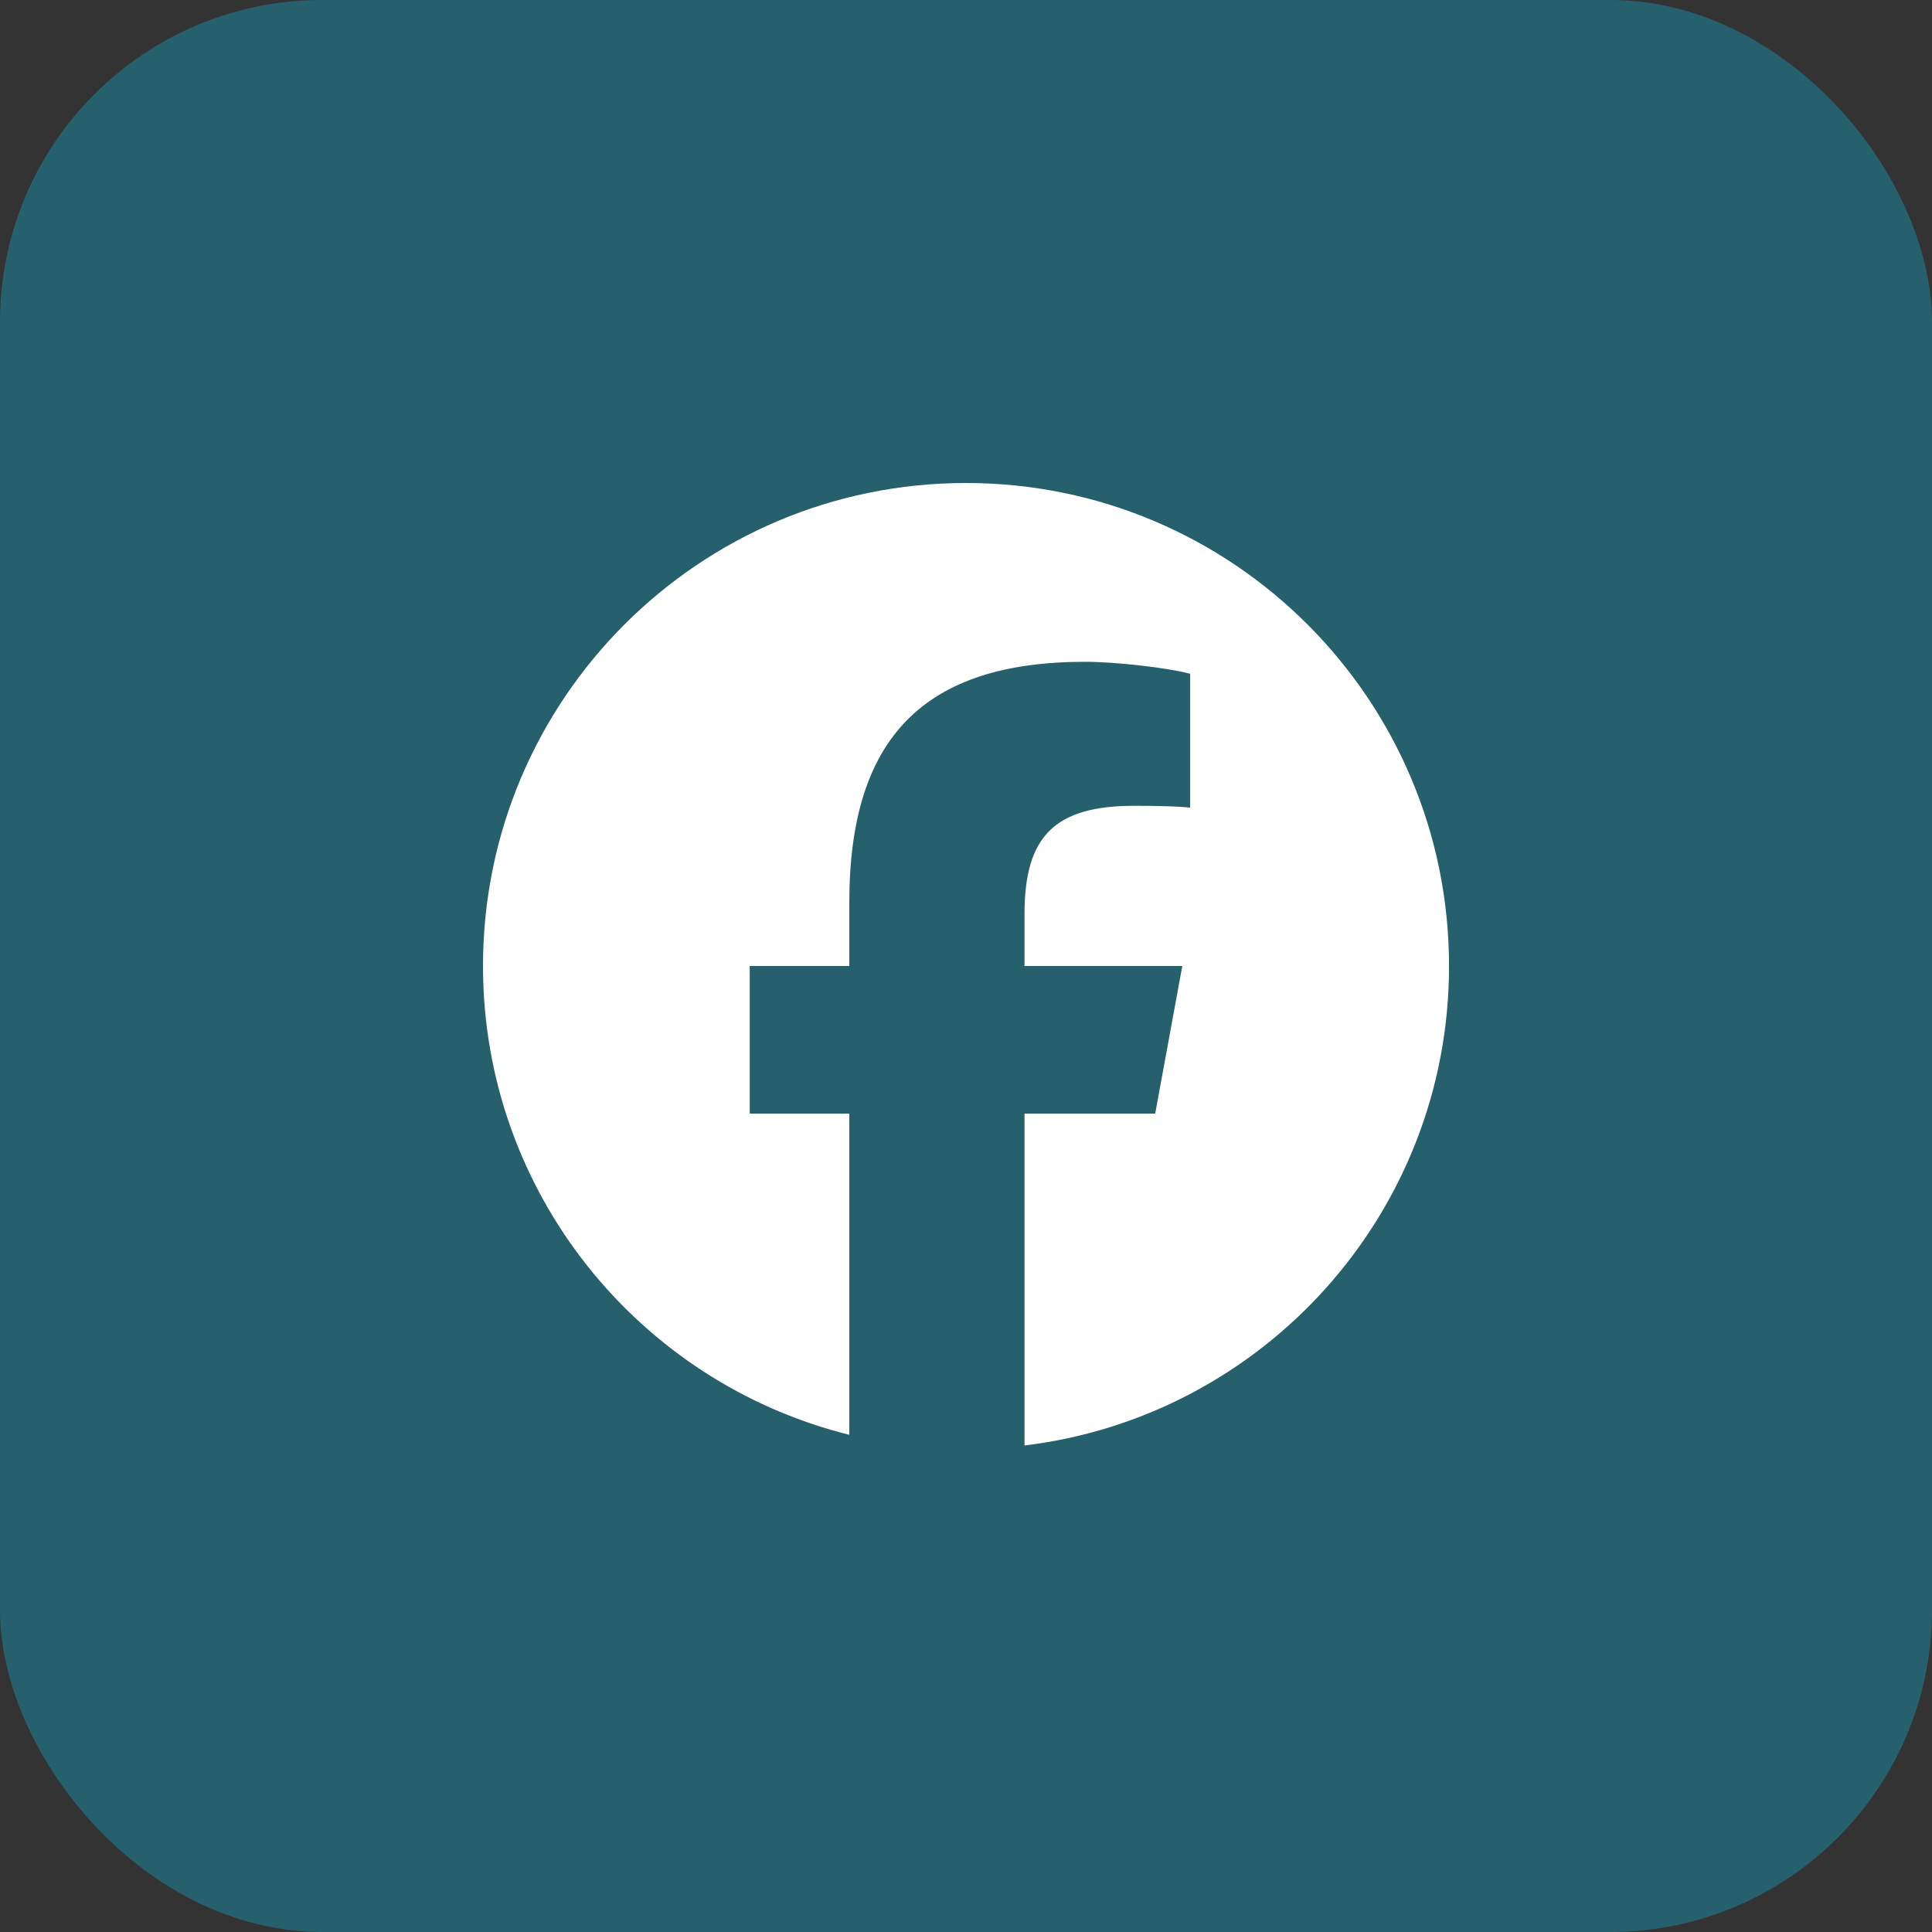 <svg width="48" height="48" viewBox="0 0 48 48" fill="none" xmlns="http://www.w3.org/2000/svg">
<rect x="0" y="0" width="48" height="48" fill="#333333" stroke="none"/>
<rect width="48" height="48" rx="8" fill="#27606D"/>
<g clip-path="url(#clip0_4926_3006)">
<path d="M24 12C17.373 12 12 17.373 12 24C12 29.628 15.875 34.35 21.101 35.647V27.667H18.627V24H21.101V22.42C21.101 18.335 22.95 16.442 26.96 16.442C27.72 16.442 29.032 16.592 29.569 16.741V20.064C29.285 20.035 28.793 20.02 28.182 20.02C26.215 20.02 25.454 20.765 25.454 22.703V24H29.374L28.701 27.667H25.454V35.912C31.396 35.195 36.001 30.135 36.001 24C36 17.373 30.627 12 24 12Z" fill="white"/>
</g>
<defs>
<clipPath id="clip0_4926_3006">
<rect width="24" height="24" fill="white" transform="translate(12 12)"/>
</clipPath>
</defs>
</svg>
